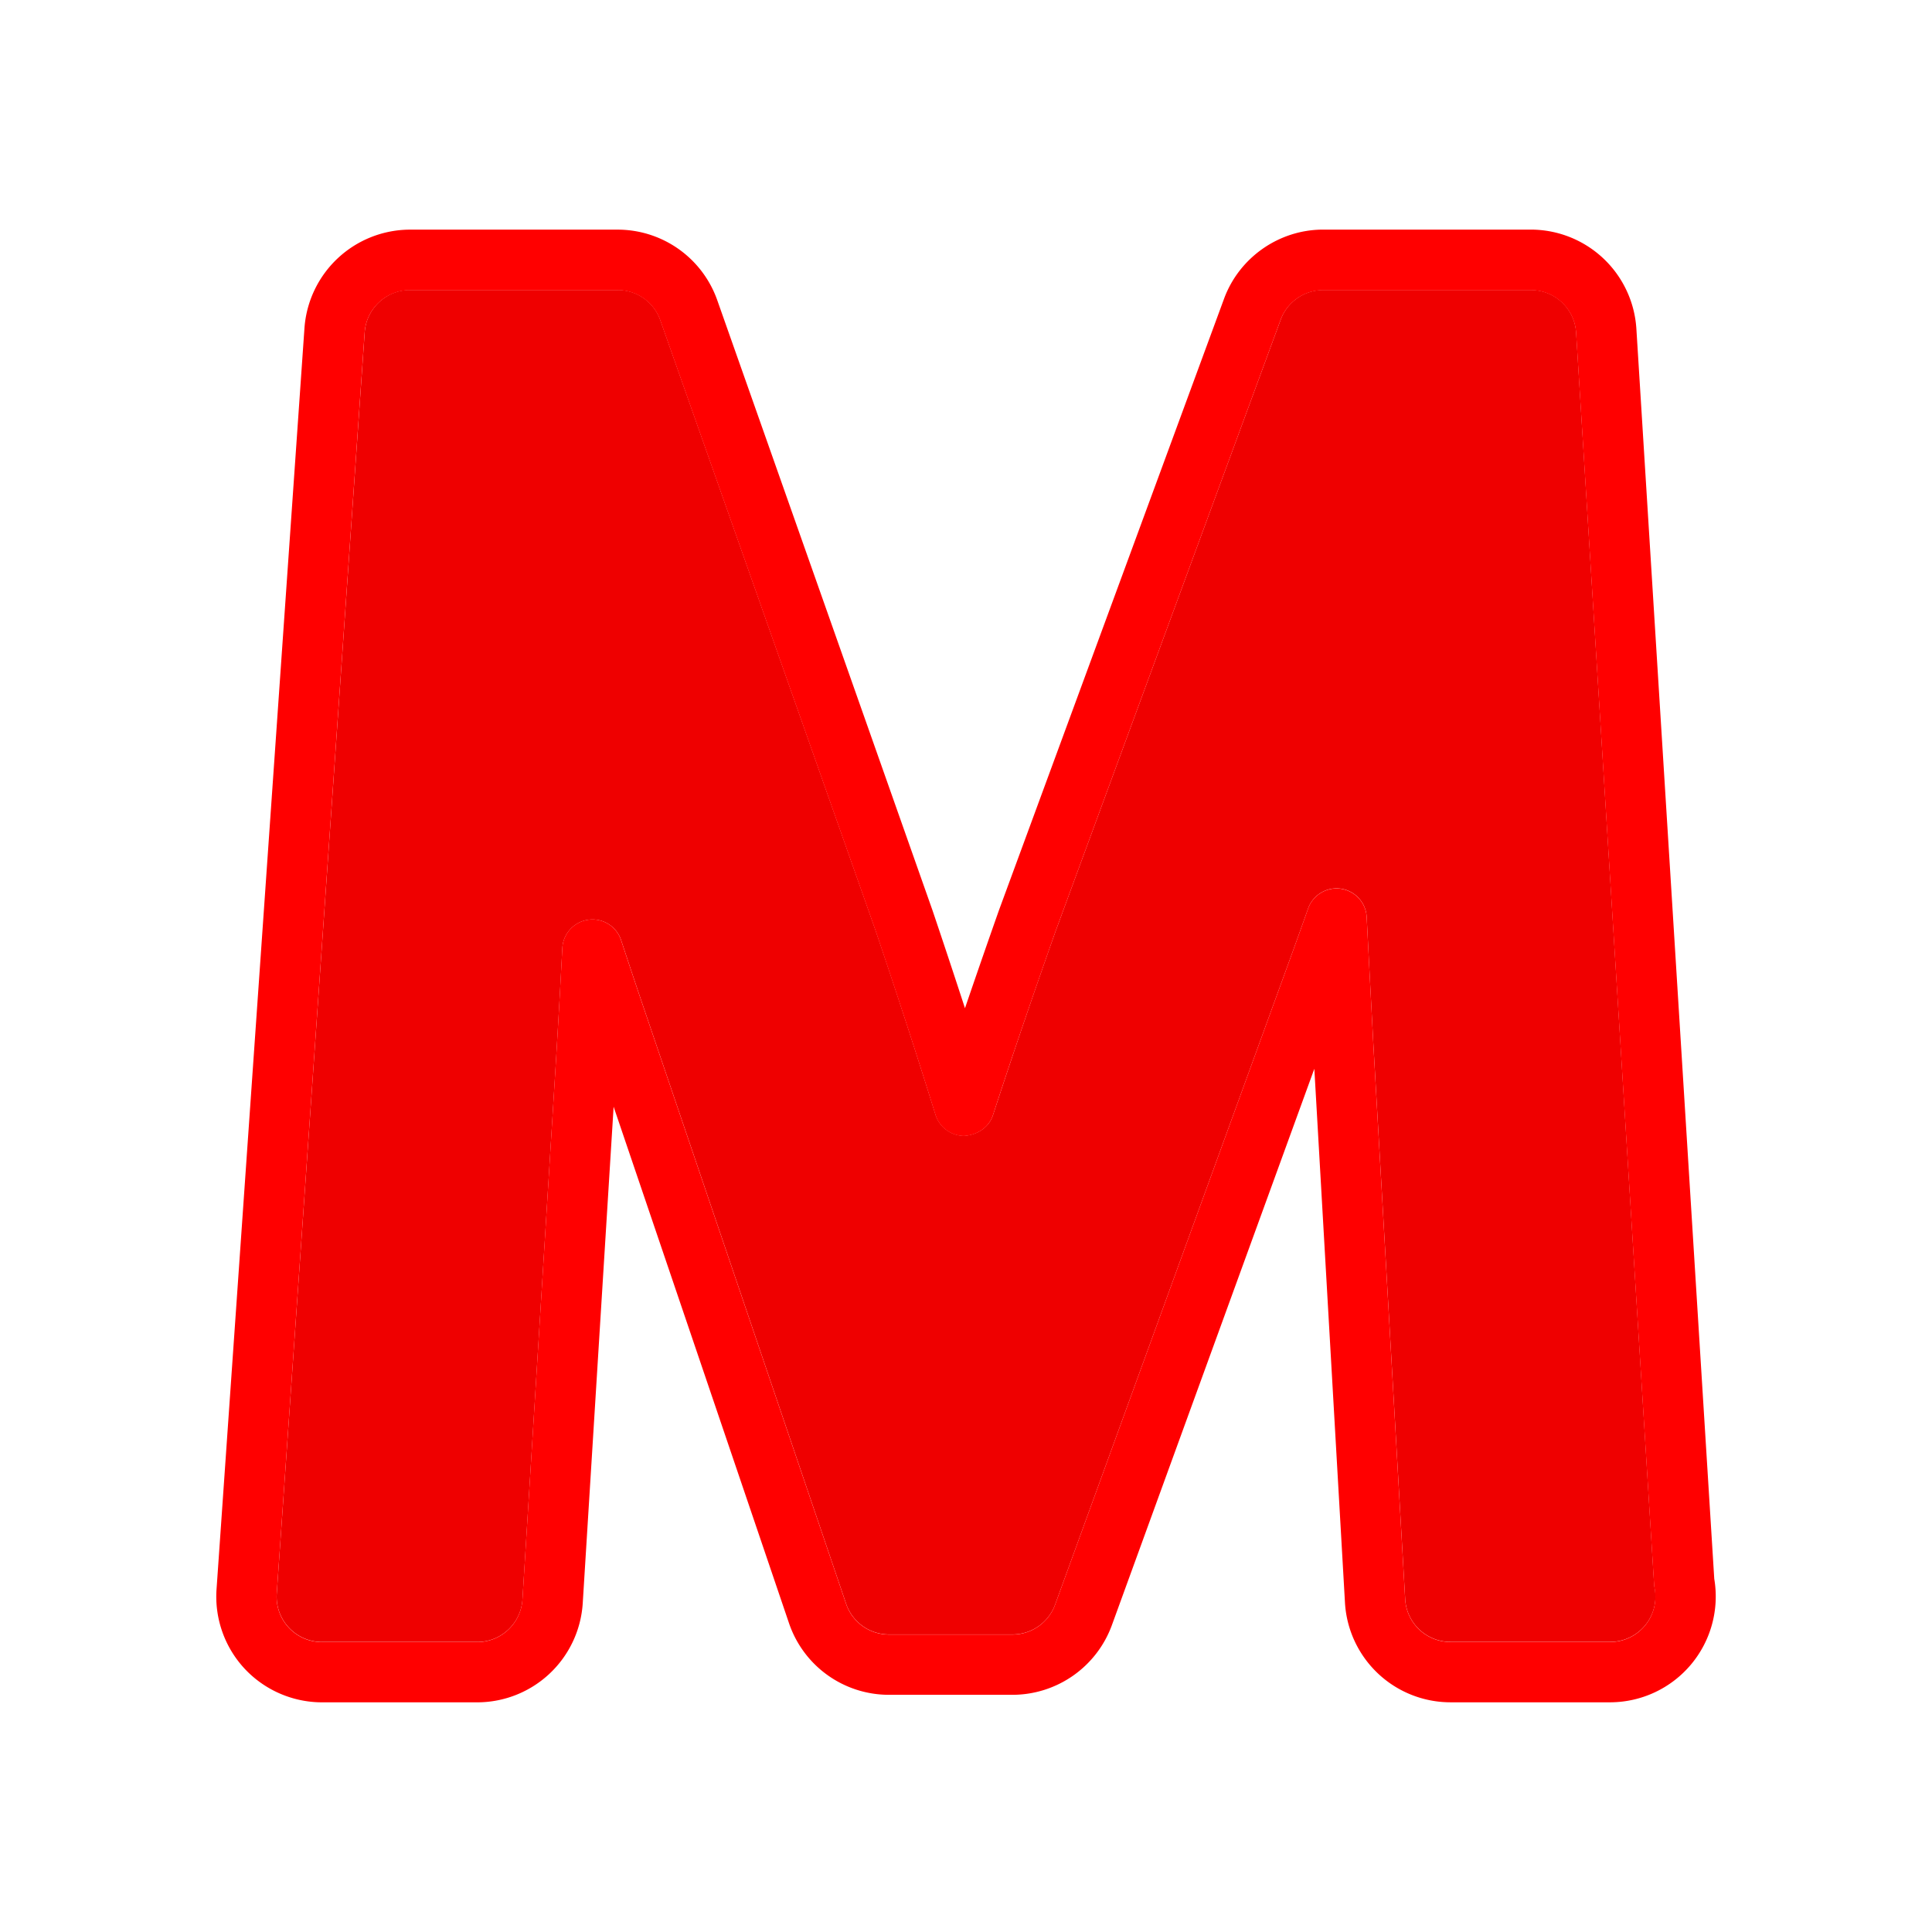 <svg xmlns="http://www.w3.org/2000/svg" viewBox="0 0 64 64"><path fill="#ef0000" d="m54.795 52.482-2.584-41.468a1.503 1.503 0 0 0-1.498-1.407h-6.881c-.626 0-1.191.395-1.407.981l-7.451 20.243a259.259 259.259 0 0 0-2.079 6.105c-.135.414-.525.662-.958.69a1 1 0 0 1-.948-.703 258.97 258.97 0 0 0-1.99-6.117l-7.125-20.199a1.499 1.499 0 0 0-1.414-1.001h-6.881c-.784 0-1.441.613-1.497 1.396L9.168 52.788a1.502 1.502 0 0 0 1.496 1.604h5.145c.791 0 1.449-.618 1.498-1.407l1.115-17.924c.072-1.206.143-2.429.206-3.654a1 1 0 0 1 1.948-.263c.234.708.459 1.385.695 2.081l6.758 19.9a1.497 1.497 0 0 0 1.42 1.018h4.092c.629 0 1.195-.396 1.41-.987l7.375-20.27c.347-.949.684-1.878 1.007-2.792a1 1 0 0 1 1.941.282c.074 1.464.15 2.896.223 4.252l1.052 18.347a1.503 1.503 0 0 0 1.498 1.414H53.337a1.502 1.502 0 0 0 1.475-1.785.78.78 0 0 1-.017-.122z" class="color00aeef svgShape"/><path fill="red" d="m56.787 52.3-2.58-41.411a3.506 3.506 0 0 0-3.494-3.283h-6.881c-1.461 0-2.78.921-3.284 2.291l-7.456 20.255a346.018 346.018 0 0 0-1.126 3.246 312.45 312.45 0 0 0-1.077-3.245L23.76 9.944a3.501 3.501 0 0 0-3.301-2.337h-6.881a3.513 3.513 0 0 0-3.492 3.257L7.173 52.648a3.506 3.506 0 0 0 .932 2.631 3.514 3.514 0 0 0 2.56 1.113h5.145a3.506 3.506 0 0 0 3.494-3.283l1.023-16.447 5.809 17.106a3.496 3.496 0 0 0 3.314 2.375h4.092a3.511 3.511 0 0 0 3.289-2.303l6.708-18.435 1.015 17.687a3.503 3.503 0 0 0 3.494 3.299h5.314a3.505 3.505 0 0 0 3.425-4.091zm-3.451 2.093H48.046a1.502 1.502 0 0 1-1.498-1.414l-1.052-18.347c-.072-1.357-.148-2.789-.223-4.252a1 1 0 0 0-1.941-.282c-.323.913-.66 1.843-1.007 2.792L34.95 53.16c-.215.59-.781.987-1.41.987h-4.092a1.497 1.497 0 0 1-1.42-1.018l-6.758-19.9c-.236-.695-.461-1.373-.695-2.081a.999.999 0 0 0-1.948.263 444.017 444.017 0 0 1-.206 3.654l-1.115 17.924a1.503 1.503 0 0 1-1.498 1.407h-5.145a1.5 1.5 0 0 1-1.496-1.604l2.913-41.785a1.507 1.507 0 0 1 1.497-1.396h6.881c.636 0 1.204.402 1.414 1.001l7.125 20.199c.744 2.2 1.395 4.2 1.99 6.117a1 1 0 0 0 .948.703c.433-.028.823-.277.958-.69.6-1.844 1.281-3.845 2.079-6.105l7.451-20.243a1.504 1.504 0 0 1 1.407-.981h6.881c.791 0 1.449.618 1.498 1.407l2.584 41.468c.003.042.008.084.016.125a1.498 1.498 0 0 1-1.473 1.781z" class="color000000 svgShape"/></svg>